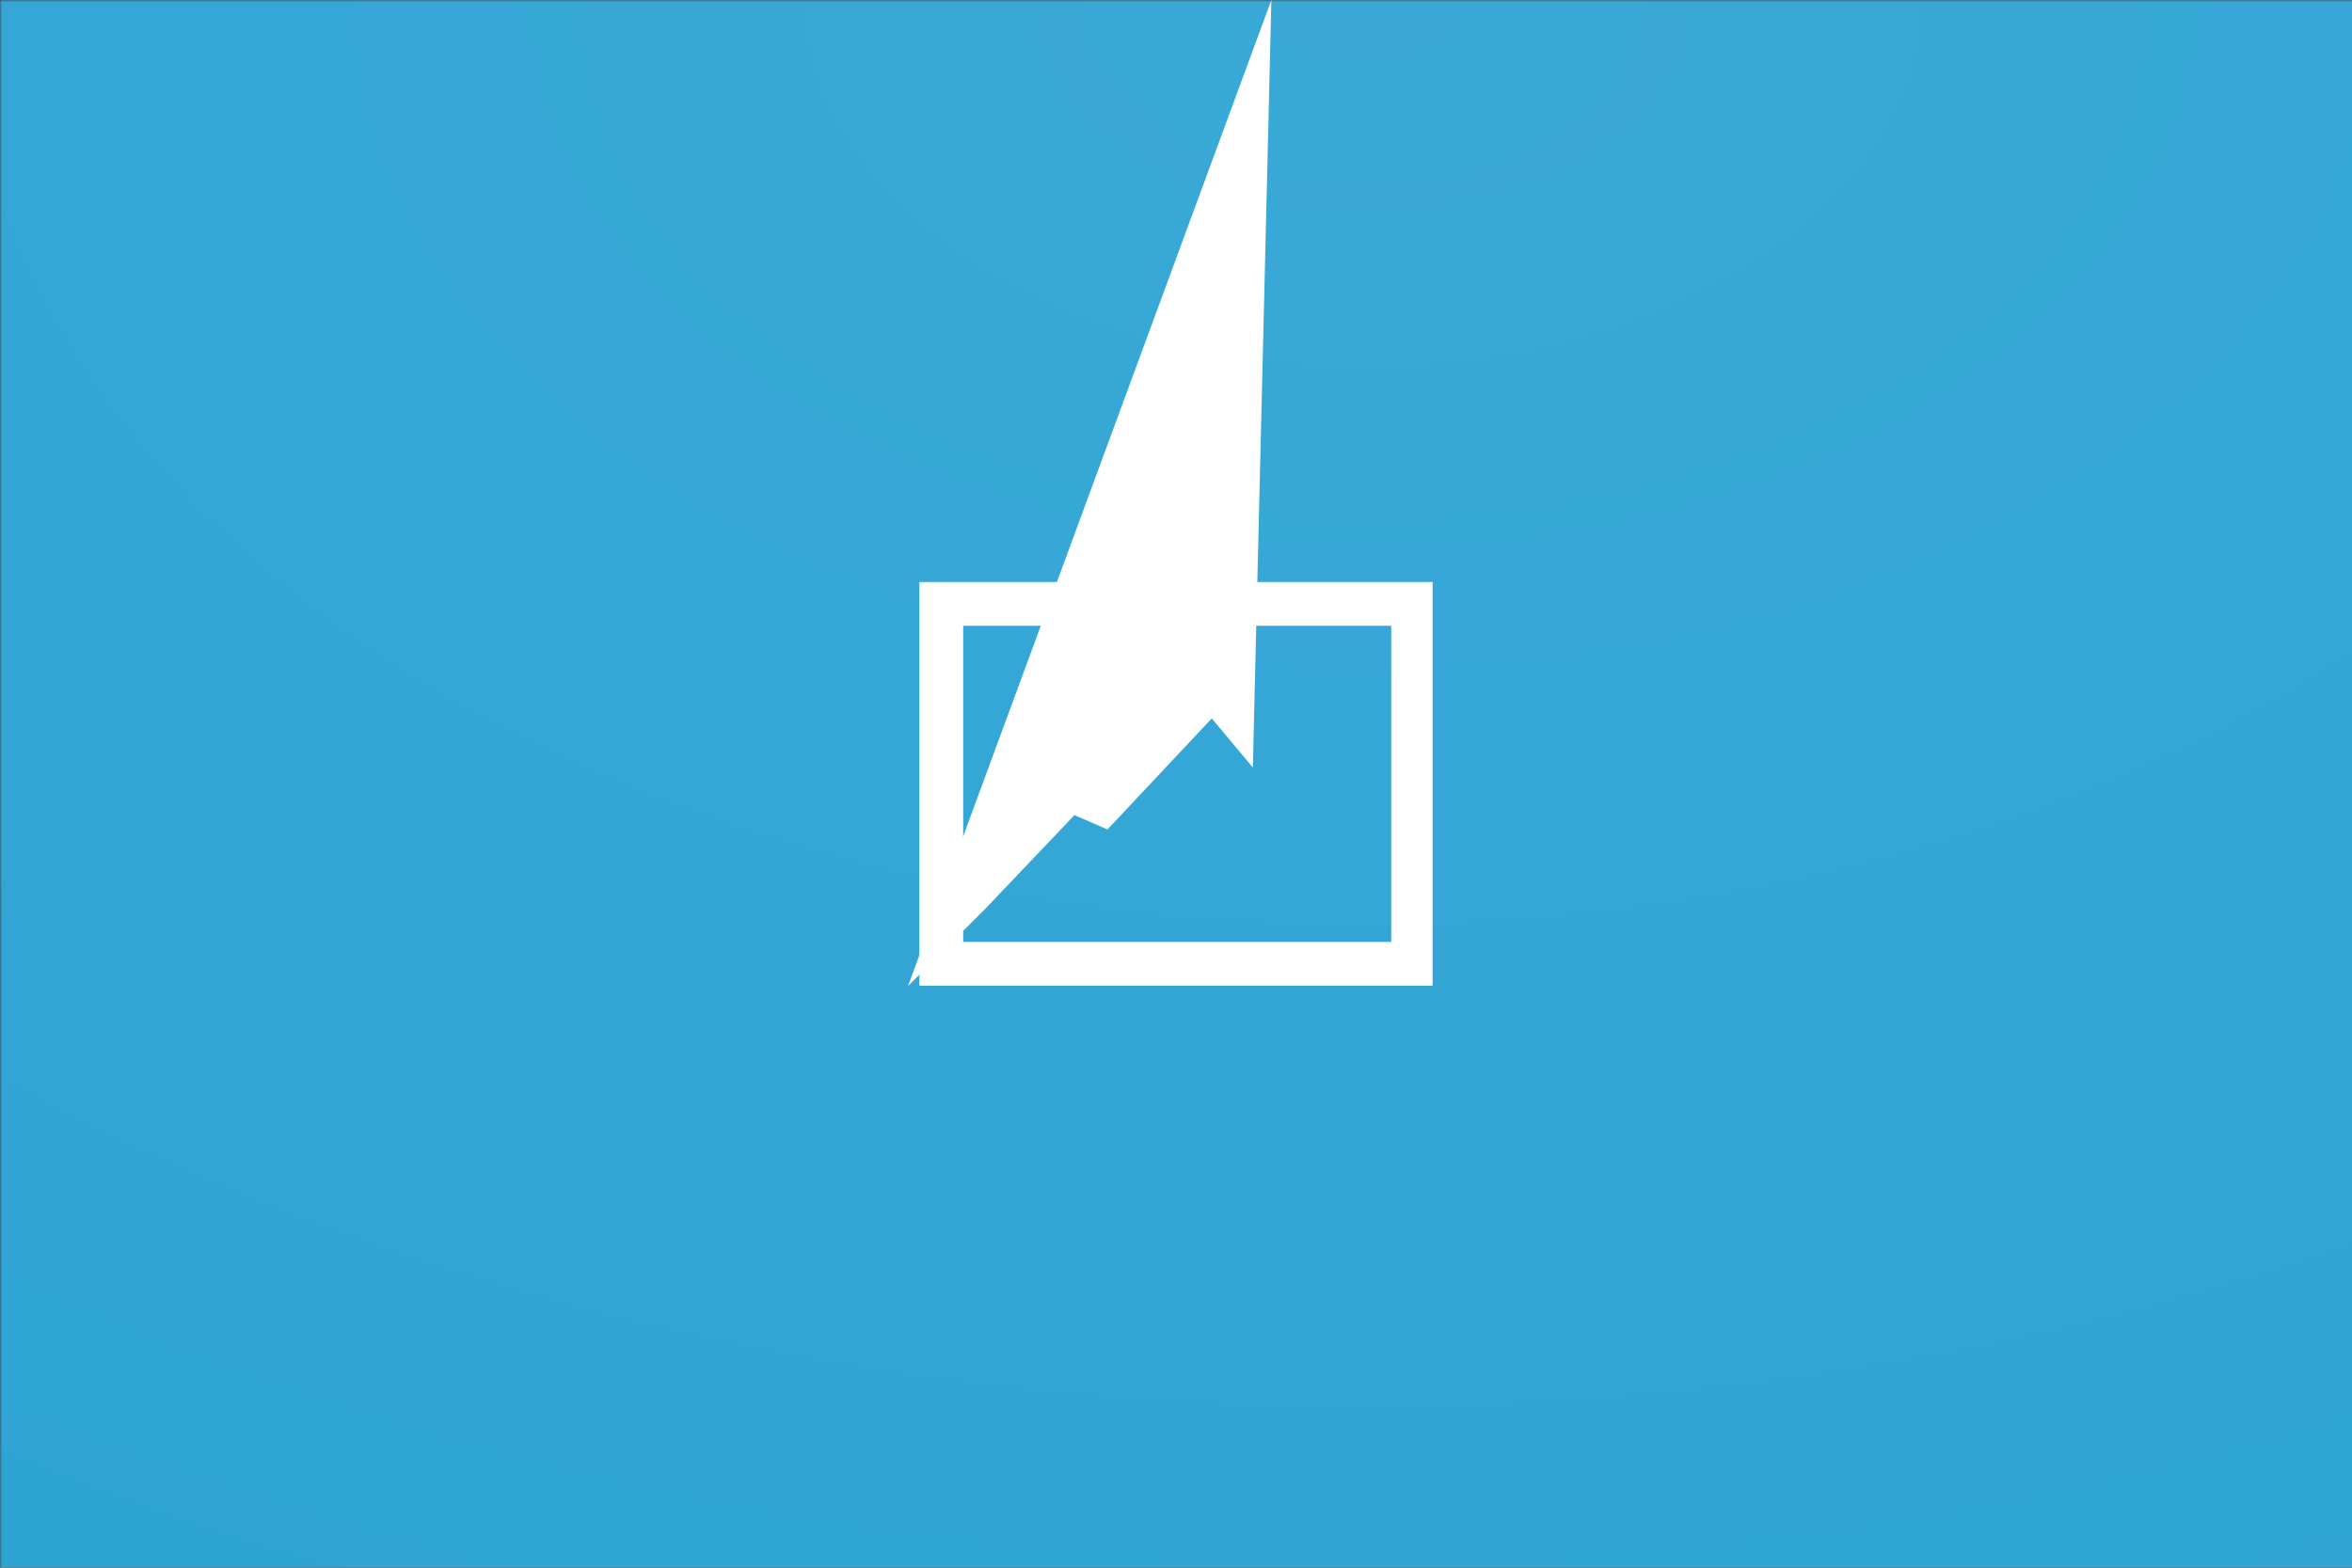 <?xml version="1.0" standalone="no"?>
<!DOCTYPE svg PUBLIC "-//W3C//DTD SVG 1.0//EN" "http://www.w3.org/TR/2001/REC-SVG-20010904/DTD/svg10.dtd">
<svg xmlns="http://www.w3.org/2000/svg" xmlns:xlink="http://www.w3.org/1999/xlink" id="body_1" width="600" height="400">

<rect width="100%" height="100%" fill="#333333" stroke="none"/>

<defs>
    <radialGradient cx="57.895%" cy="0%" r="141.421%" gradientUnits="objectBoundingBox" id="1">
        <stop offset="0%" stop-color="#3AA9D7" stop-opacity="1"/>
        <stop offset="100%" stop-color="#2BA3D4" stop-opacity="1"/>
    </radialGradient>
<mask id="257">
<path  transform="matrix(1 0 -0 -1 -321 163.5)"   d="M1063.689 -47.632C 1063.689 71.105 1016.471 185.1 932.511 269.059C 848.552 353.019 734.557 400.237 615.82 400.237C 497.084 400.237 383.089 353.019 299.129 269.059C 215.17 185.1 167.952 71.105 167.952 -47.632C 167.952 -166.368 215.17 -280.363 299.129 -364.323C 383.089 -448.282 497.084 -495.501 615.82 -495.501C 734.557 -495.501 848.552 -448.282 932.511 -364.323C 1016.471 -280.363 1063.689 -166.368 1063.689 -47.632z" fill="white"/>
</mask>
</defs>

<g transform="matrix(1 0 0 1 0 0)">
    <path d="M0 0L600 0L600 400L0 400z" stroke="none" mask="url(#257)" fill="url(#1)"  />
    <path d="M234.539 148.5L234.539 251.5L365.461 251.5L365.461 148.5L234.539 148.5zM354.909 240.33L245.707 240.33L245.707 159.669L354.909 159.669L354.909 240.33z" stroke="none" fill="#FFFFFF" fill-rule="nonzero" />
    <path d="M251.58 231.643L274.088 207.984L282.521 211.633L309.13 183.308L319.604 195.836L324.33 0L231.643 251.58" stroke="none" fill="#FFFFFF" fill-rule="nonzero" />
    <path d="M287.412 180.18C 287.412 177.466 286.452 175.149 284.533 173.229C 282.613 171.31 280.296 170.35 277.582 170.35C 274.868 170.35 272.551 171.31 270.631 173.229C 268.712 175.149 267.752 177.466 267.752 180.18C 267.752 182.894 268.712 185.211 270.631 187.131C 272.551 189.05 274.868 190.01 277.582 190.01C 280.296 190.01 282.613 189.05 284.533 187.131C 286.452 185.211 287.412 182.894 287.412 180.18" stroke="none" fill="#FFFFFF" fill-rule="nonzero" />
</g>
</svg>